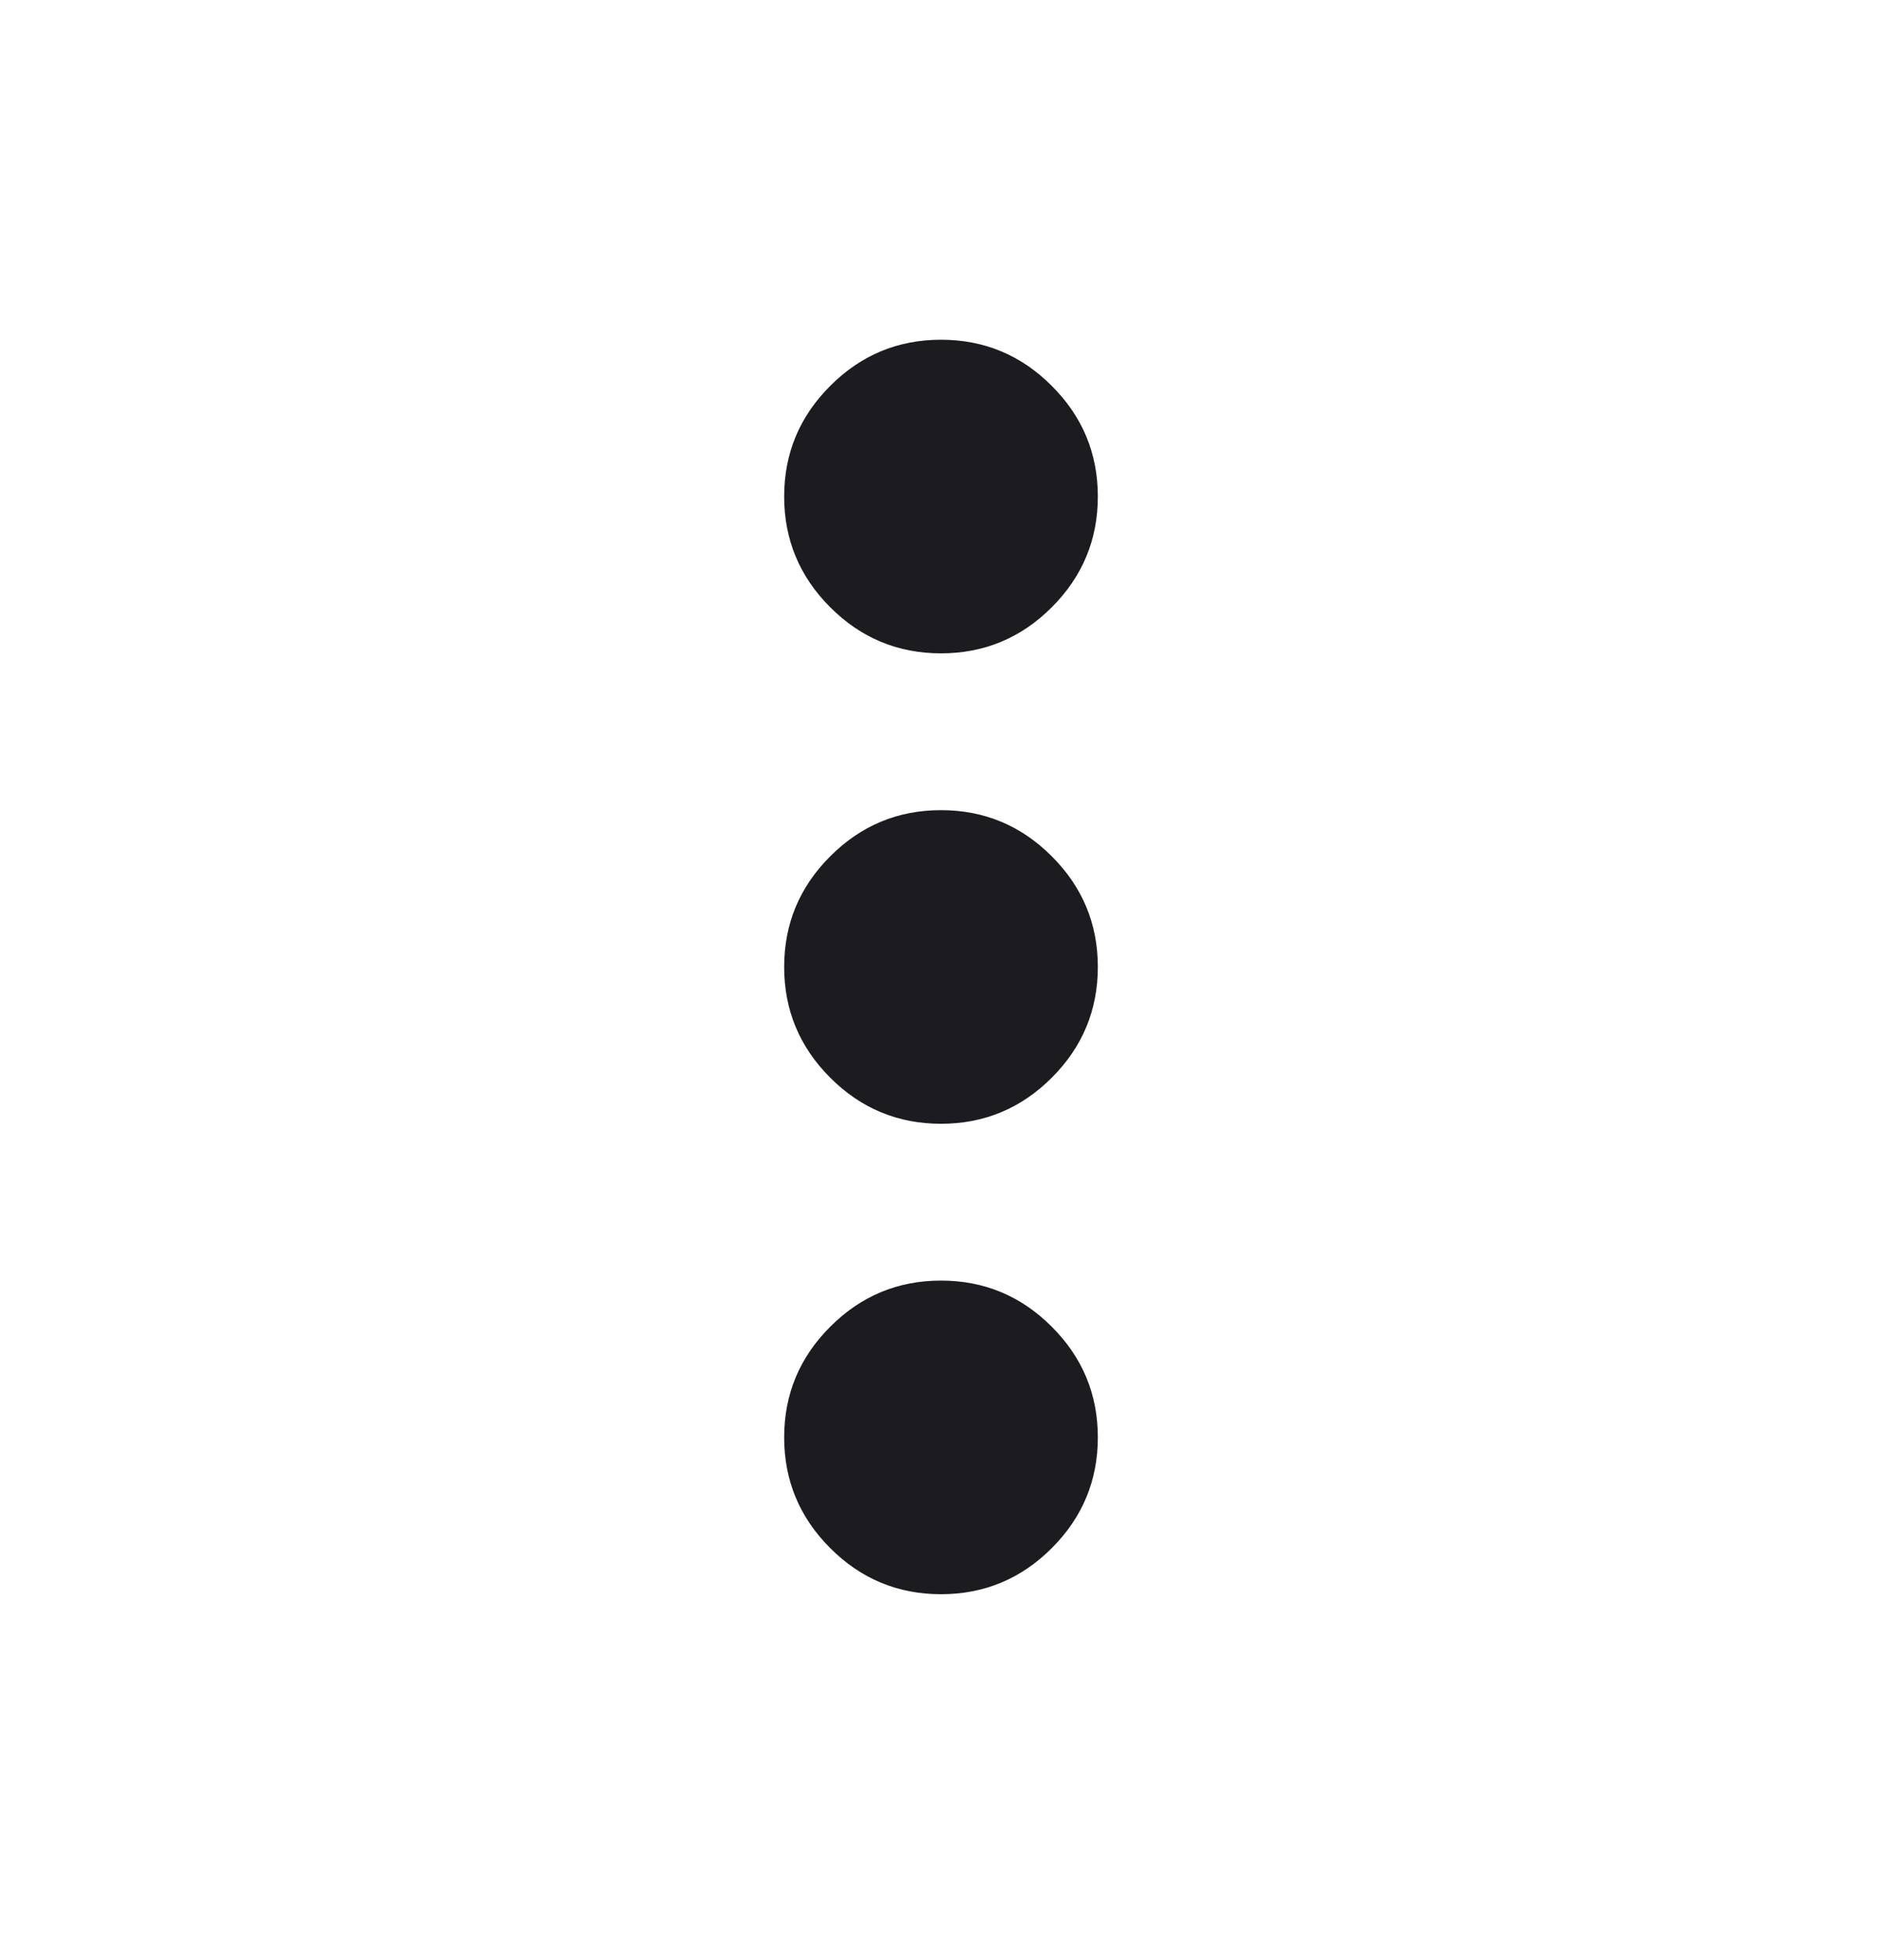 <svg width="24" height="25" viewBox="0 0 24 25" fill="none" xmlns="http://www.w3.org/2000/svg">
<mask id="mask0_309_663" style="mask-type:alpha" maskUnits="userSpaceOnUse" x="0" y="0" width="24" height="25">
<rect y="0.333" width="24" height="24" fill="#D9D9D9"/>
</mask>
<g mask="url(#mask0_309_663)">
<path d="M12 20.333C11.45 20.333 10.979 20.137 10.588 19.746C10.196 19.354 10 18.883 10 18.333C10 17.783 10.196 17.312 10.588 16.921C10.979 16.529 11.45 16.333 12 16.333C12.55 16.333 13.021 16.529 13.412 16.921C13.804 17.312 14 17.783 14 18.333C14 18.883 13.804 19.354 13.412 19.746C13.021 20.137 12.55 20.333 12 20.333ZM12 14.333C11.45 14.333 10.979 14.137 10.588 13.746C10.196 13.354 10 12.883 10 12.333C10 11.783 10.196 11.312 10.588 10.921C10.979 10.529 11.45 10.333 12 10.333C12.55 10.333 13.021 10.529 13.412 10.921C13.804 11.312 14 11.783 14 12.333C14 12.883 13.804 13.354 13.412 13.746C13.021 14.137 12.55 14.333 12 14.333ZM12 8.333C11.45 8.333 10.979 8.137 10.588 7.746C10.196 7.354 10 6.883 10 6.333C10 5.783 10.196 5.312 10.588 4.921C10.979 4.529 11.45 4.333 12 4.333C12.55 4.333 13.021 4.529 13.412 4.921C13.804 5.312 14 5.783 14 6.333C14 6.883 13.804 7.354 13.412 7.746C13.021 8.137 12.55 8.333 12 8.333Z" fill="#1C1B1F"/>
</g>
</svg>
